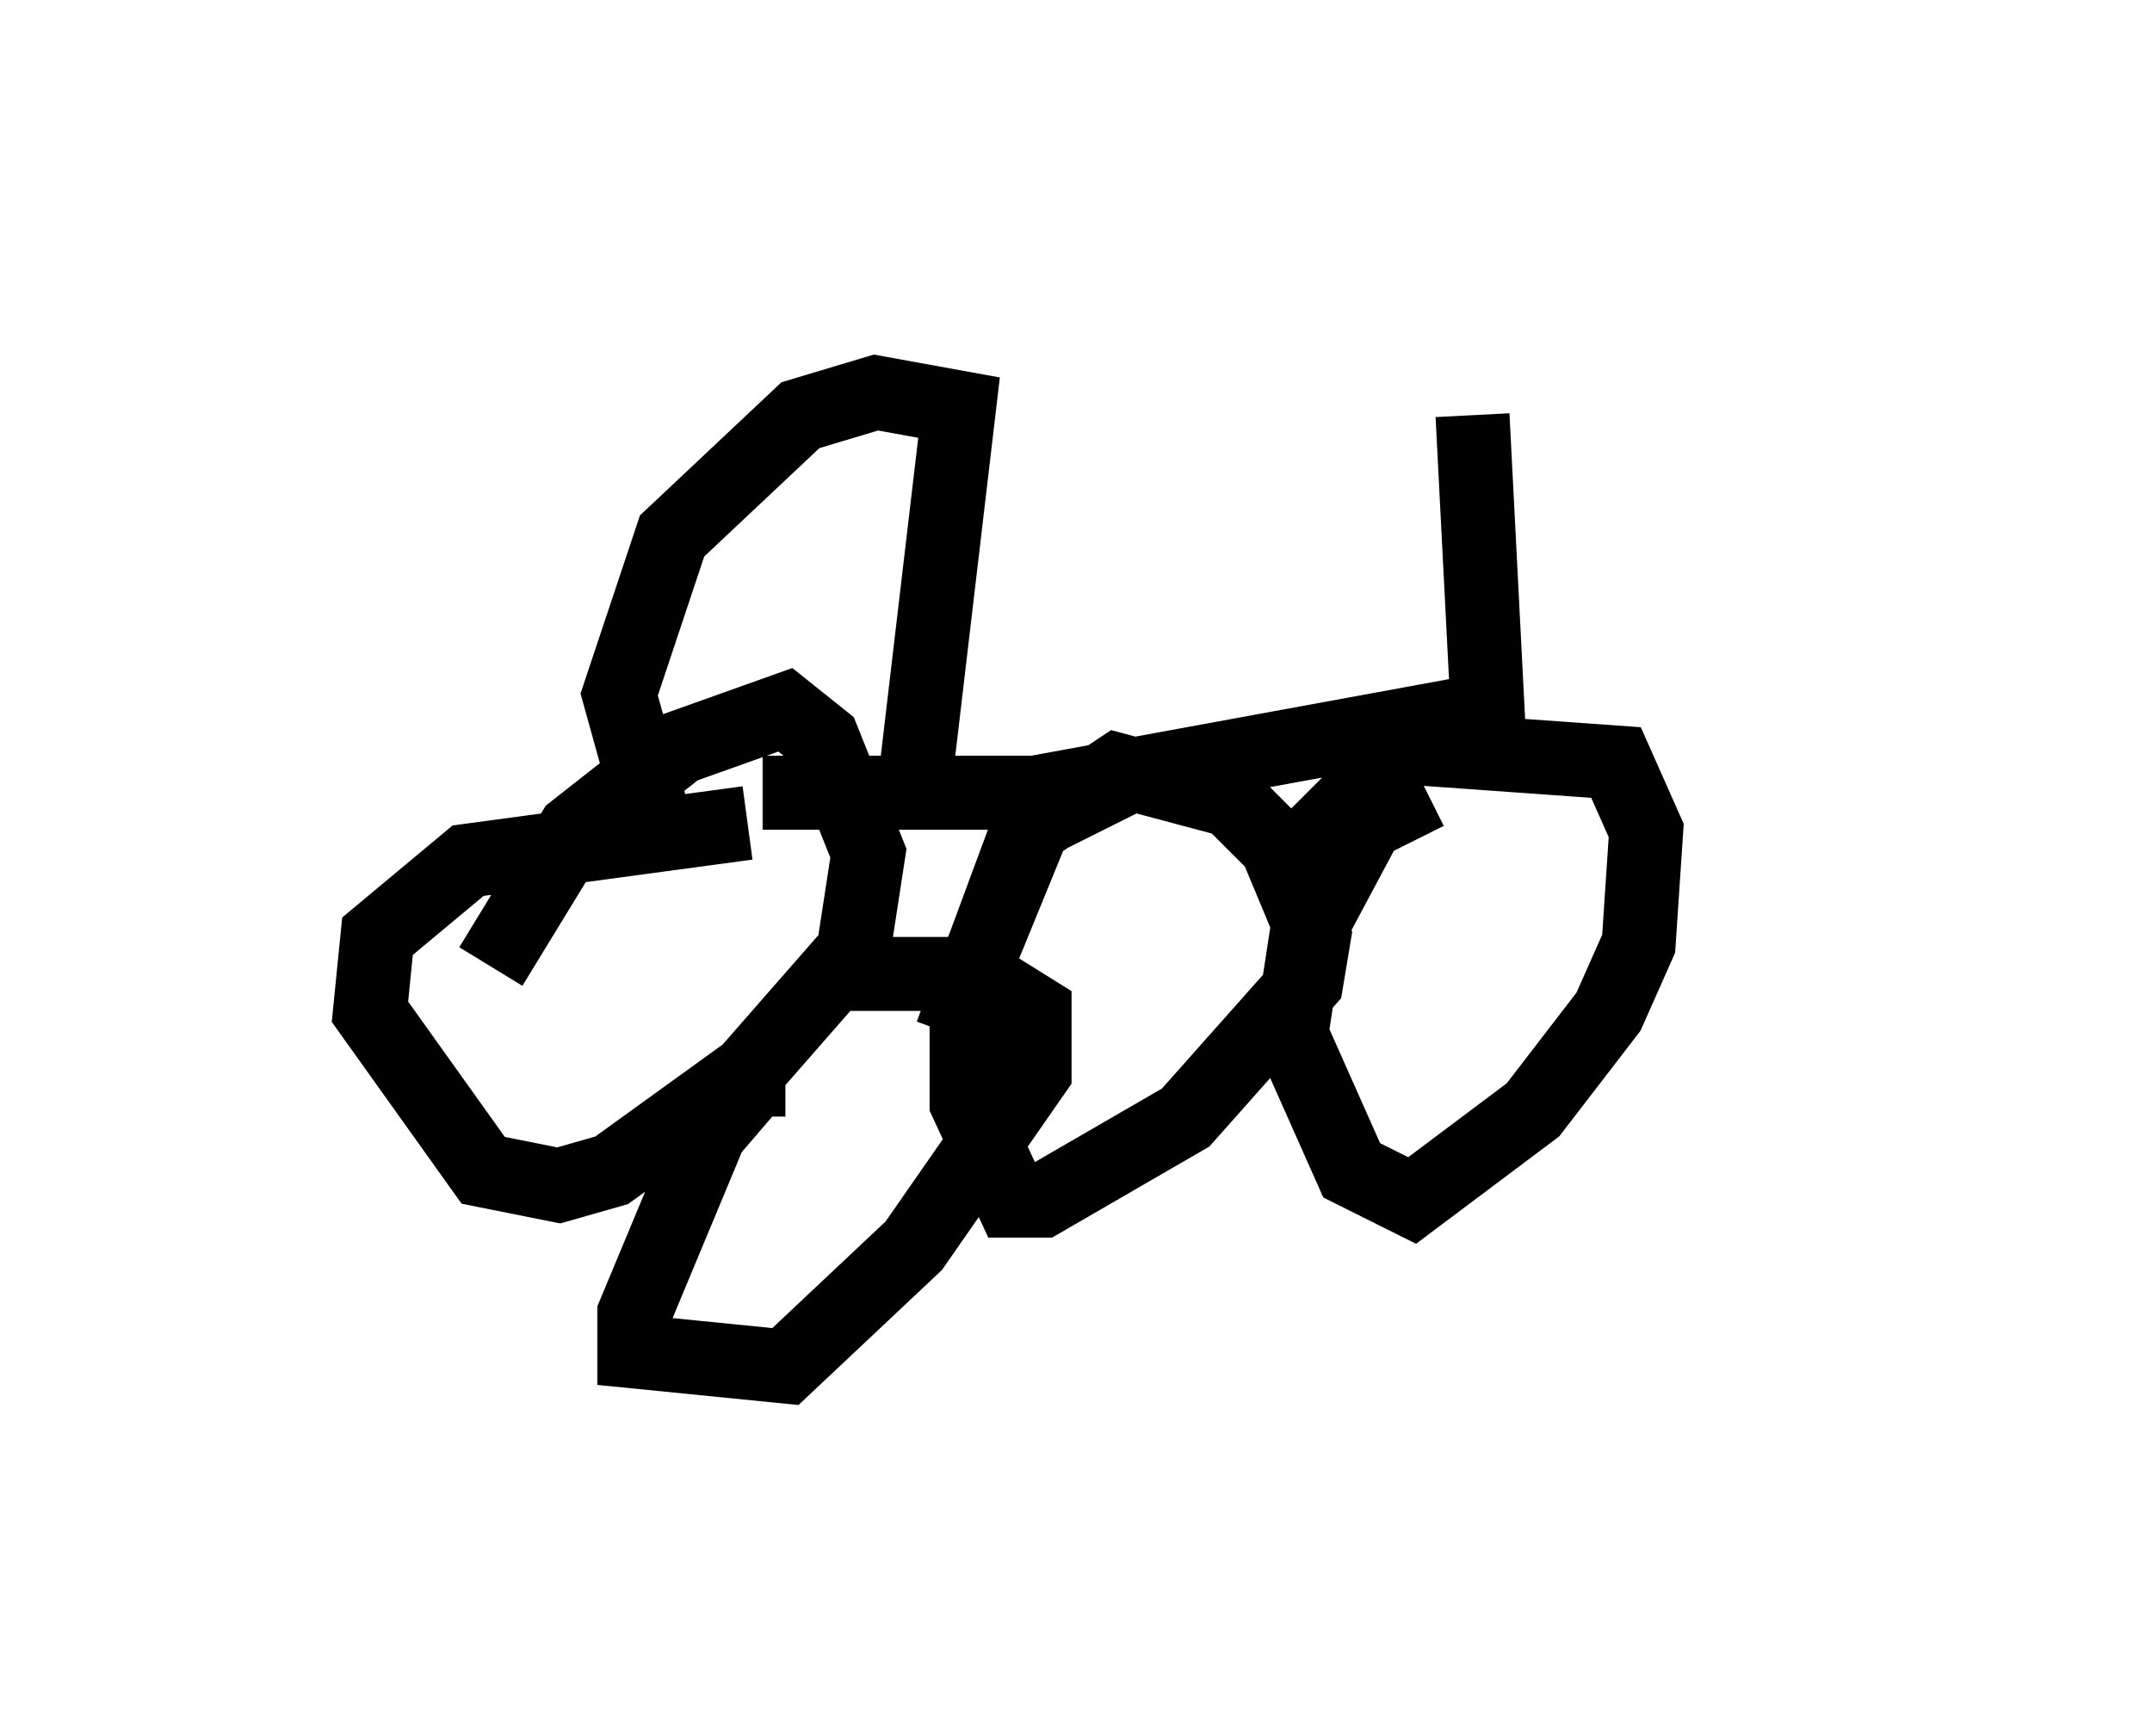 <?xml version="1.0" encoding="utf-8" ?>
<svg baseProfile="full" height="23.475" version="1.1" width="29.09" xmlns="http://www.w3.org/2000/svg" xmlns:ev="http://www.w3.org/2001/xml-events" xmlns:xlink="http://www.w3.org/1999/xlink"><defs /><rect fill="white" height="23.475" width="29.09" x="0" y="0" /><path d="M15.923, 5.204 m8.167, -0.204 m-4.185, 0.613 l0.204, 3.981 -6.125, 1.123 l-3.675, 0.0 m2.042, 0.0 l0.613, -5.206 -1.123, -0.204 l-1.021, 0.306 -1.735, 1.633 l-0.715, 2.144 0.51, 1.838 m1.225, -0.102 l-3.777, 0.51 -1.225, 1.021 l-0.102, 1.021 1.531, 2.144 l1.021, 0.204 0.715, -0.204 l1.838, -1.327 1.429, -1.633 l0.204, -1.327 -0.613, -1.531 l-0.51, -0.408 -1.429, 0.51 l-1.429, 1.123 -1.123, 1.838 m8.575, -2.552 l-1.225, 0.613 -0.919, 2.246 l0.0, 1.531 0.613, 1.327 l0.408, 0.0 1.94, -1.123 l1.633, -1.838 0.102, -0.613 l-0.51, -1.225 -0.613, -0.613 l-1.531, -0.408 -1.225, 0.817 l-1.021, 2.756 m6.431, -3.267 l-0.817, 0.408 -0.817, 1.531 l-0.204, 1.327 0.817, 1.838 l0.817, 0.408 1.633, -1.225 l1.021, -1.327 0.408, -0.919 l0.102, -1.531 -0.408, -0.919 l-2.858, -0.204 -1.735, 1.735 m-6.635, 2.756 l-0.408, 0.0 -0.613, 0.715 l-1.021, 2.45 0.0, 0.51 l2.042, 0.204 1.735, -1.633 l1.633, -2.348 0.0, -0.817 l-0.817, -0.51 -1.94, 0.0 " fill="none" stroke="black" stroke-width="1" /></svg>